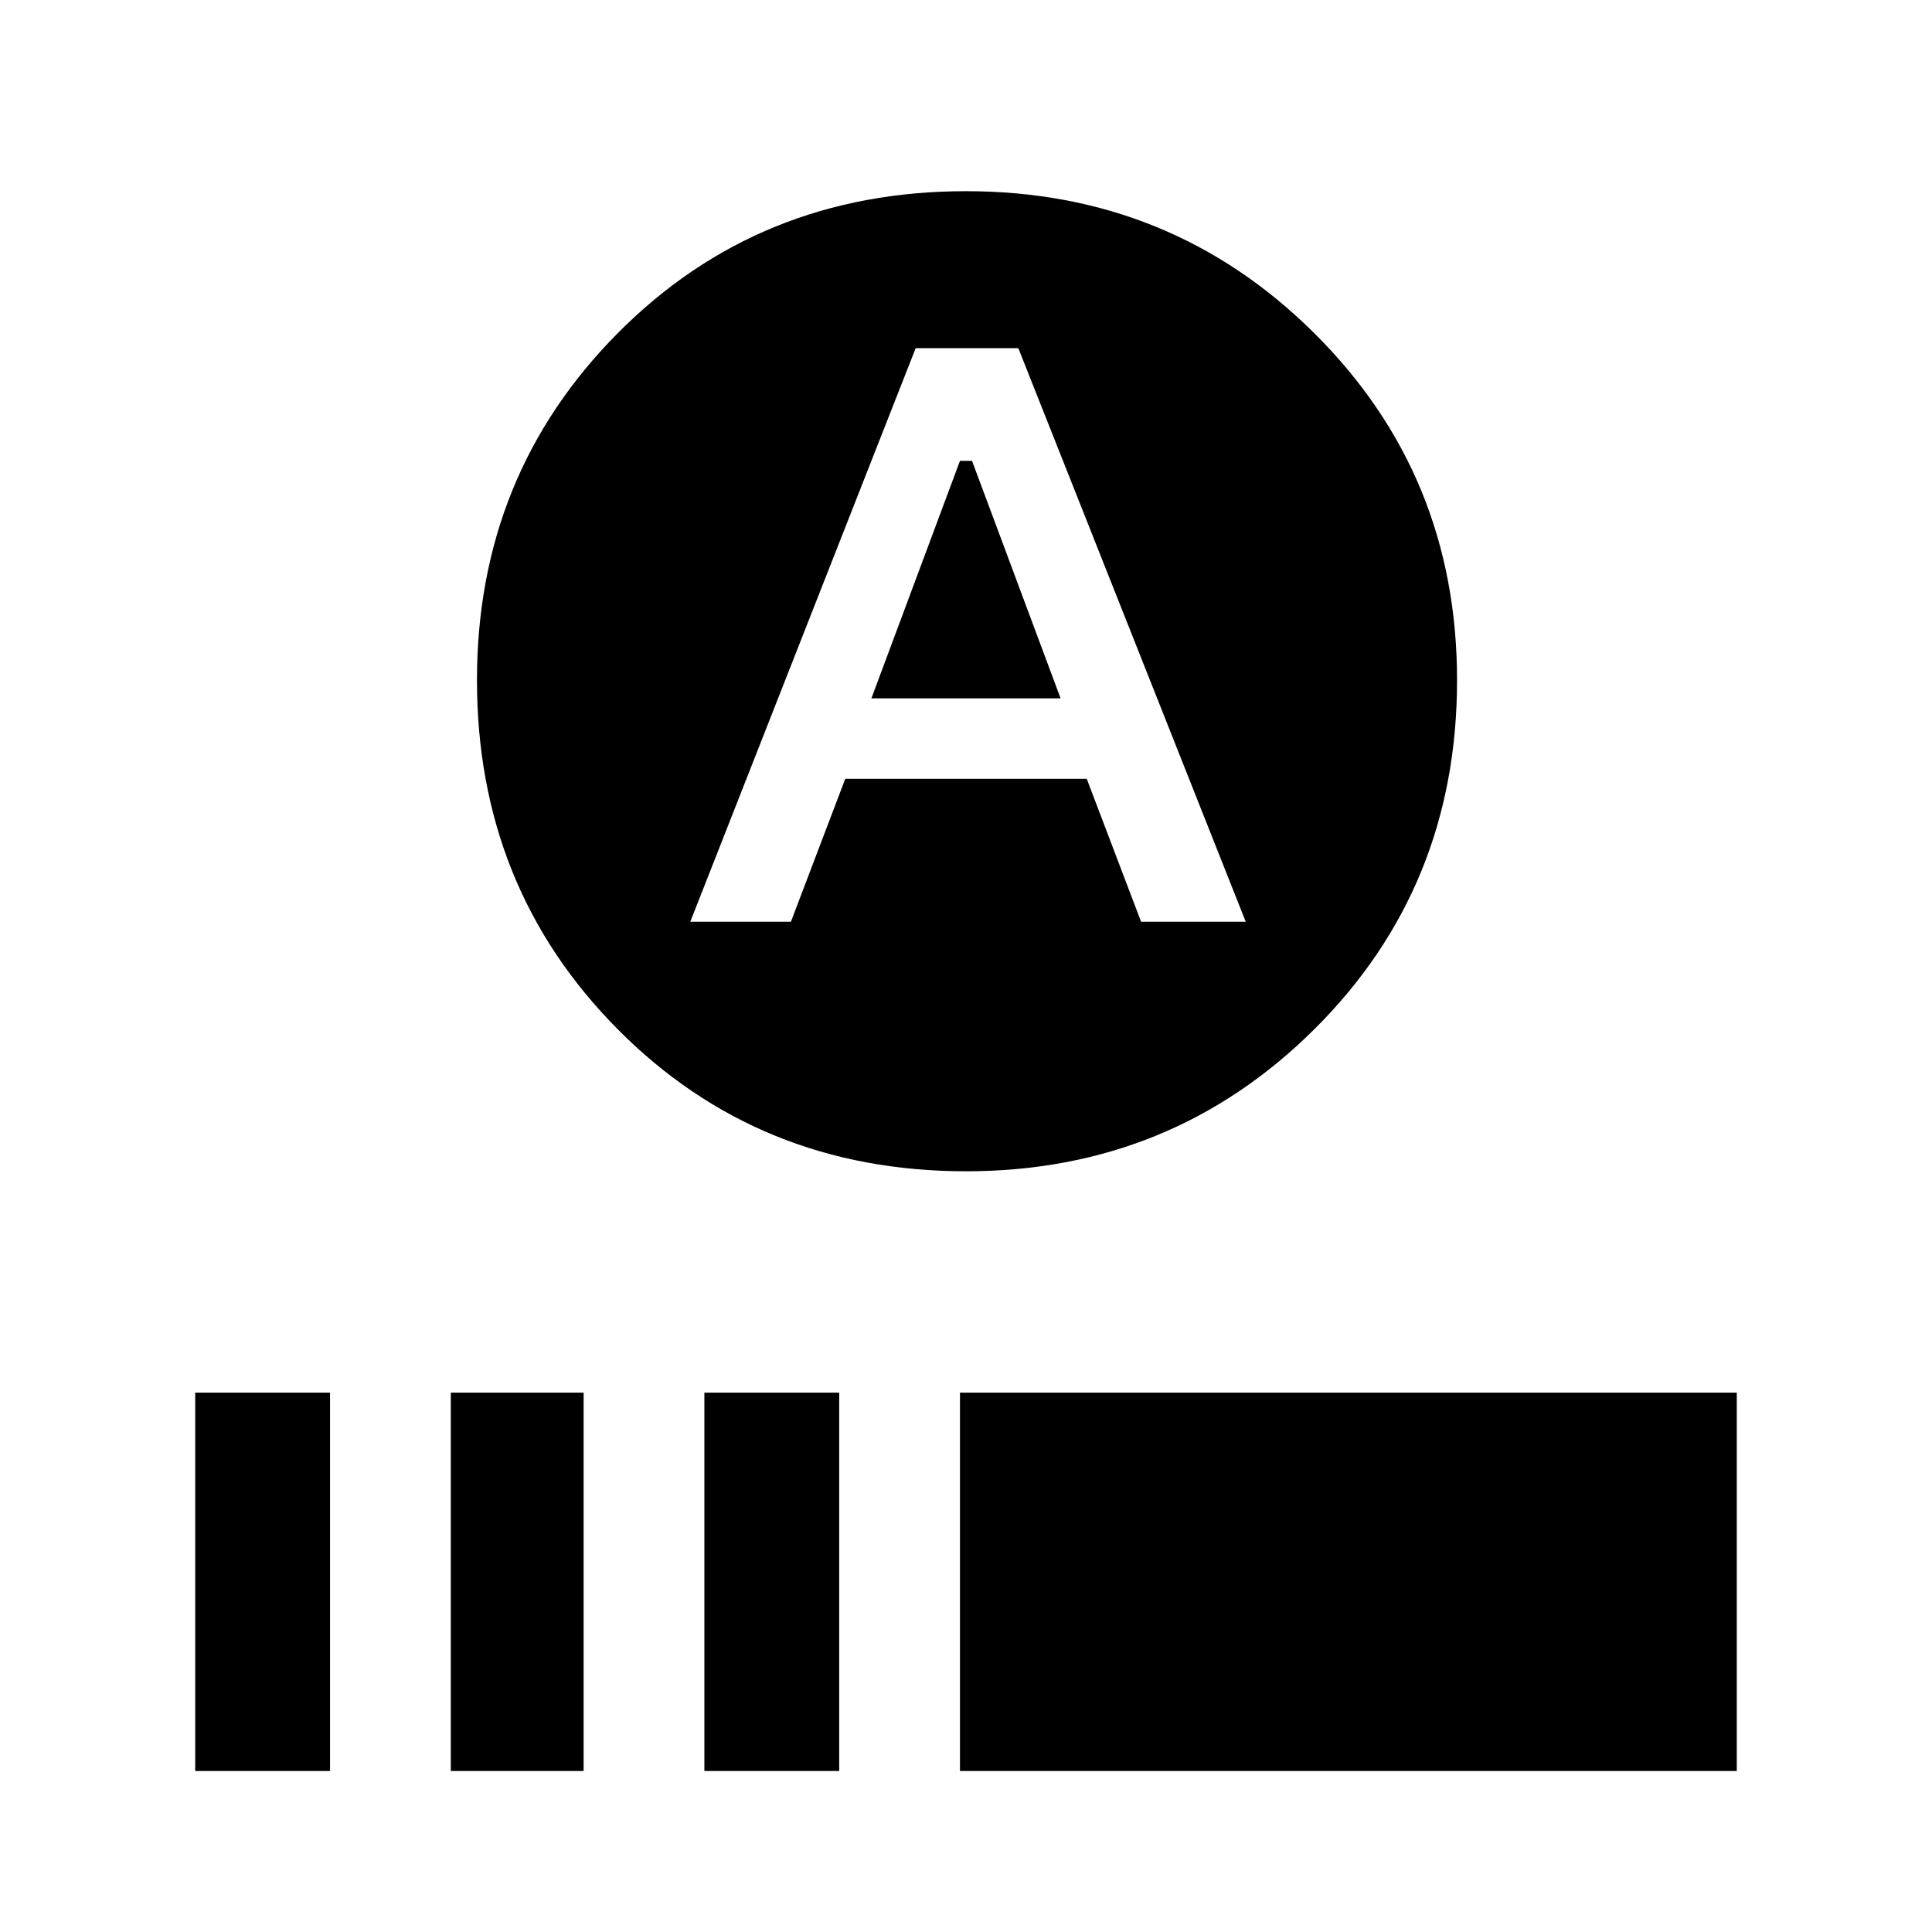 <svg xmlns="http://www.w3.org/2000/svg" width="48" height="48" viewBox="0 0 48 48"><path d="m21.65 17.35 2.2-5.9h.3l2.2 5.9ZM24 29.1q-5.15 0-8.65-3.525t-3.5-8.675q0-5.1 3.5-8.625Q18.85 4.75 24 4.75q5.1 0 8.65 3.525Q36.2 11.8 36.2 16.9q0 5.15-3.55 8.675Q29.1 29.1 24 29.1Zm-6.85-6.2h2.5L21 19.35h6l1.35 3.55h2.6L25.3 8.65h-2.55ZM4.85 44v-9.4H8.2V44Zm6.35 0v-9.4h3.3V44Zm6.3 0v-9.4h3.35V44Zm6.35 0v-9.4h19.3V44Z"/></svg>